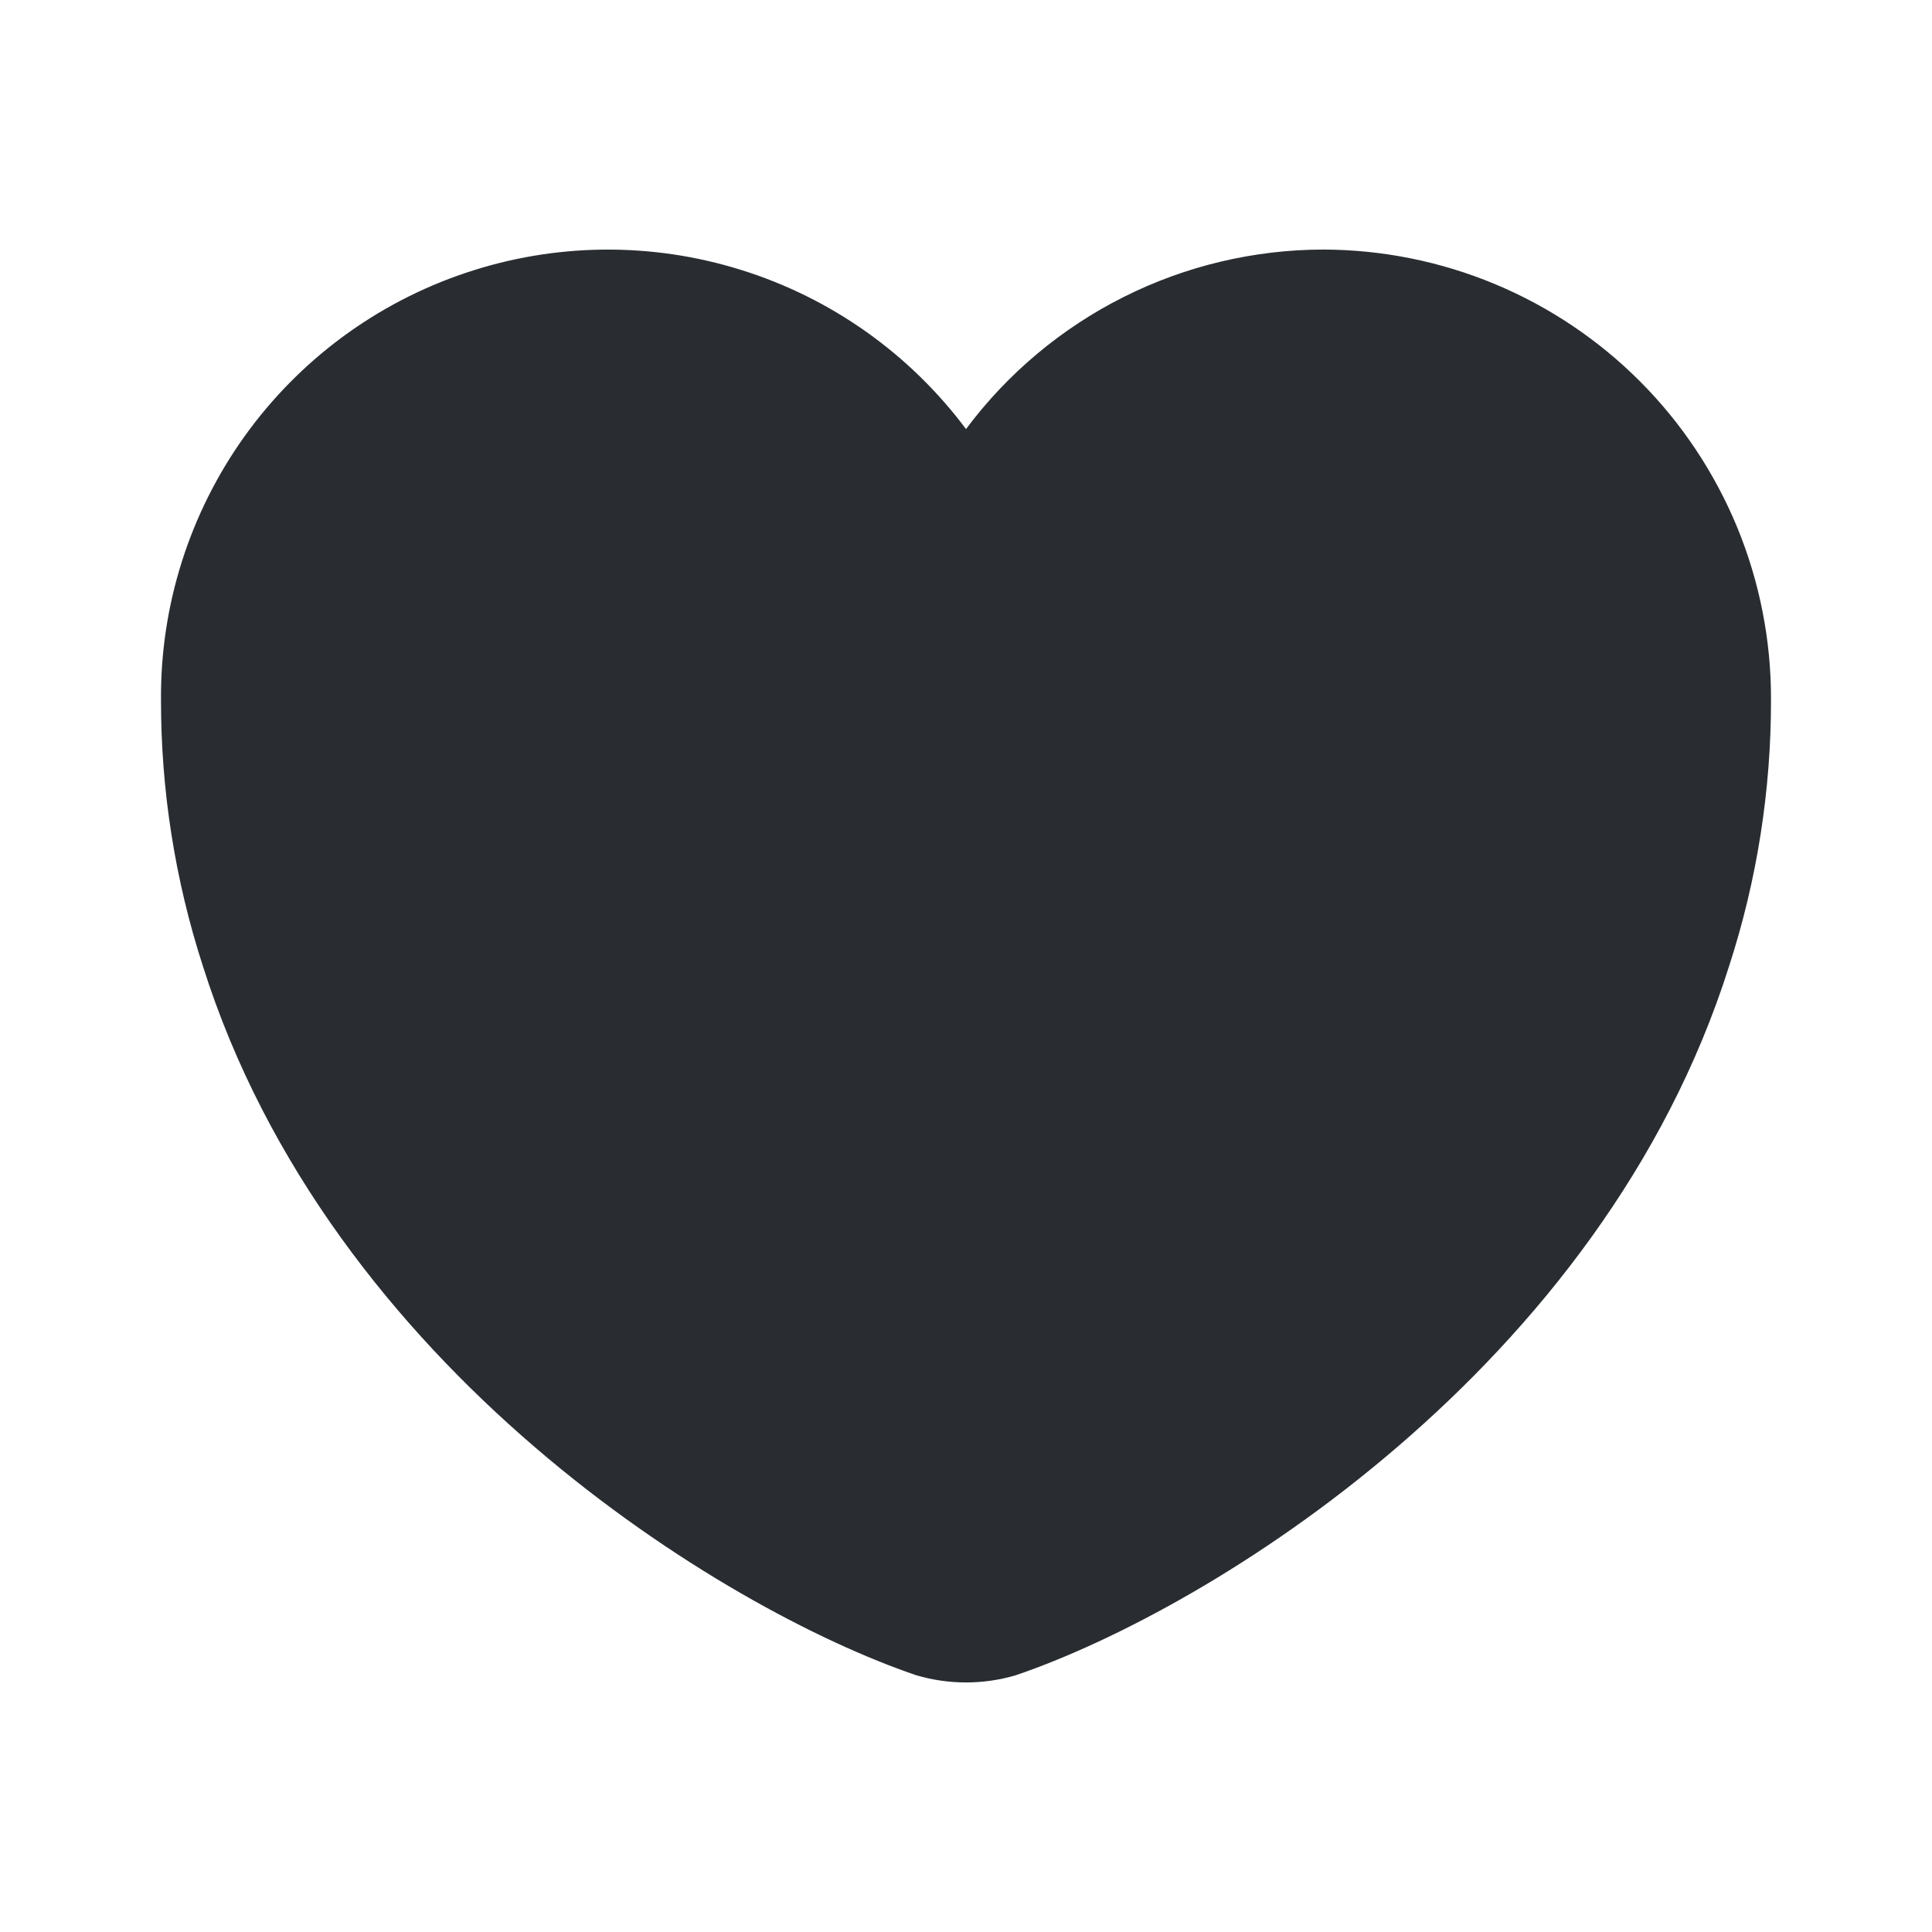 <svg width="24" height="24" viewBox="0 0 24 24" fill="none" xmlns="http://www.w3.org/2000/svg">
<g clip-path="url(#clip0_247_5900)">
<path d="M16.44 3.1C15.578 3.101 14.727 3.303 13.957 3.69C13.186 4.077 12.516 4.639 12 5.33C11.3 4.393 10.323 3.701 9.206 3.353C8.09 3.004 6.892 3.017 5.784 3.39C4.675 3.762 3.713 4.475 3.033 5.427C2.354 6.379 1.992 7.521 2 8.69C1.998 9.814 2.174 10.931 2.52 12C4.1 17 8.97 19.99 11.38 20.81C11.785 20.93 12.216 20.93 12.62 20.81C15.03 19.99 19.9 17 21.48 12C21.827 10.931 22.002 9.814 22 8.69C22.002 7.958 21.86 7.232 21.582 6.555C21.303 5.878 20.895 5.262 20.378 4.743C19.862 4.224 19.248 3.812 18.573 3.53C17.897 3.248 17.172 3.102 16.44 3.1Z" fill="#292D32"/>
</g>
<defs>
<clipPath id="clip0_247_5900">
<rect width="24" height="24" fill="white"/>
</clipPath>
</defs>
</svg>
